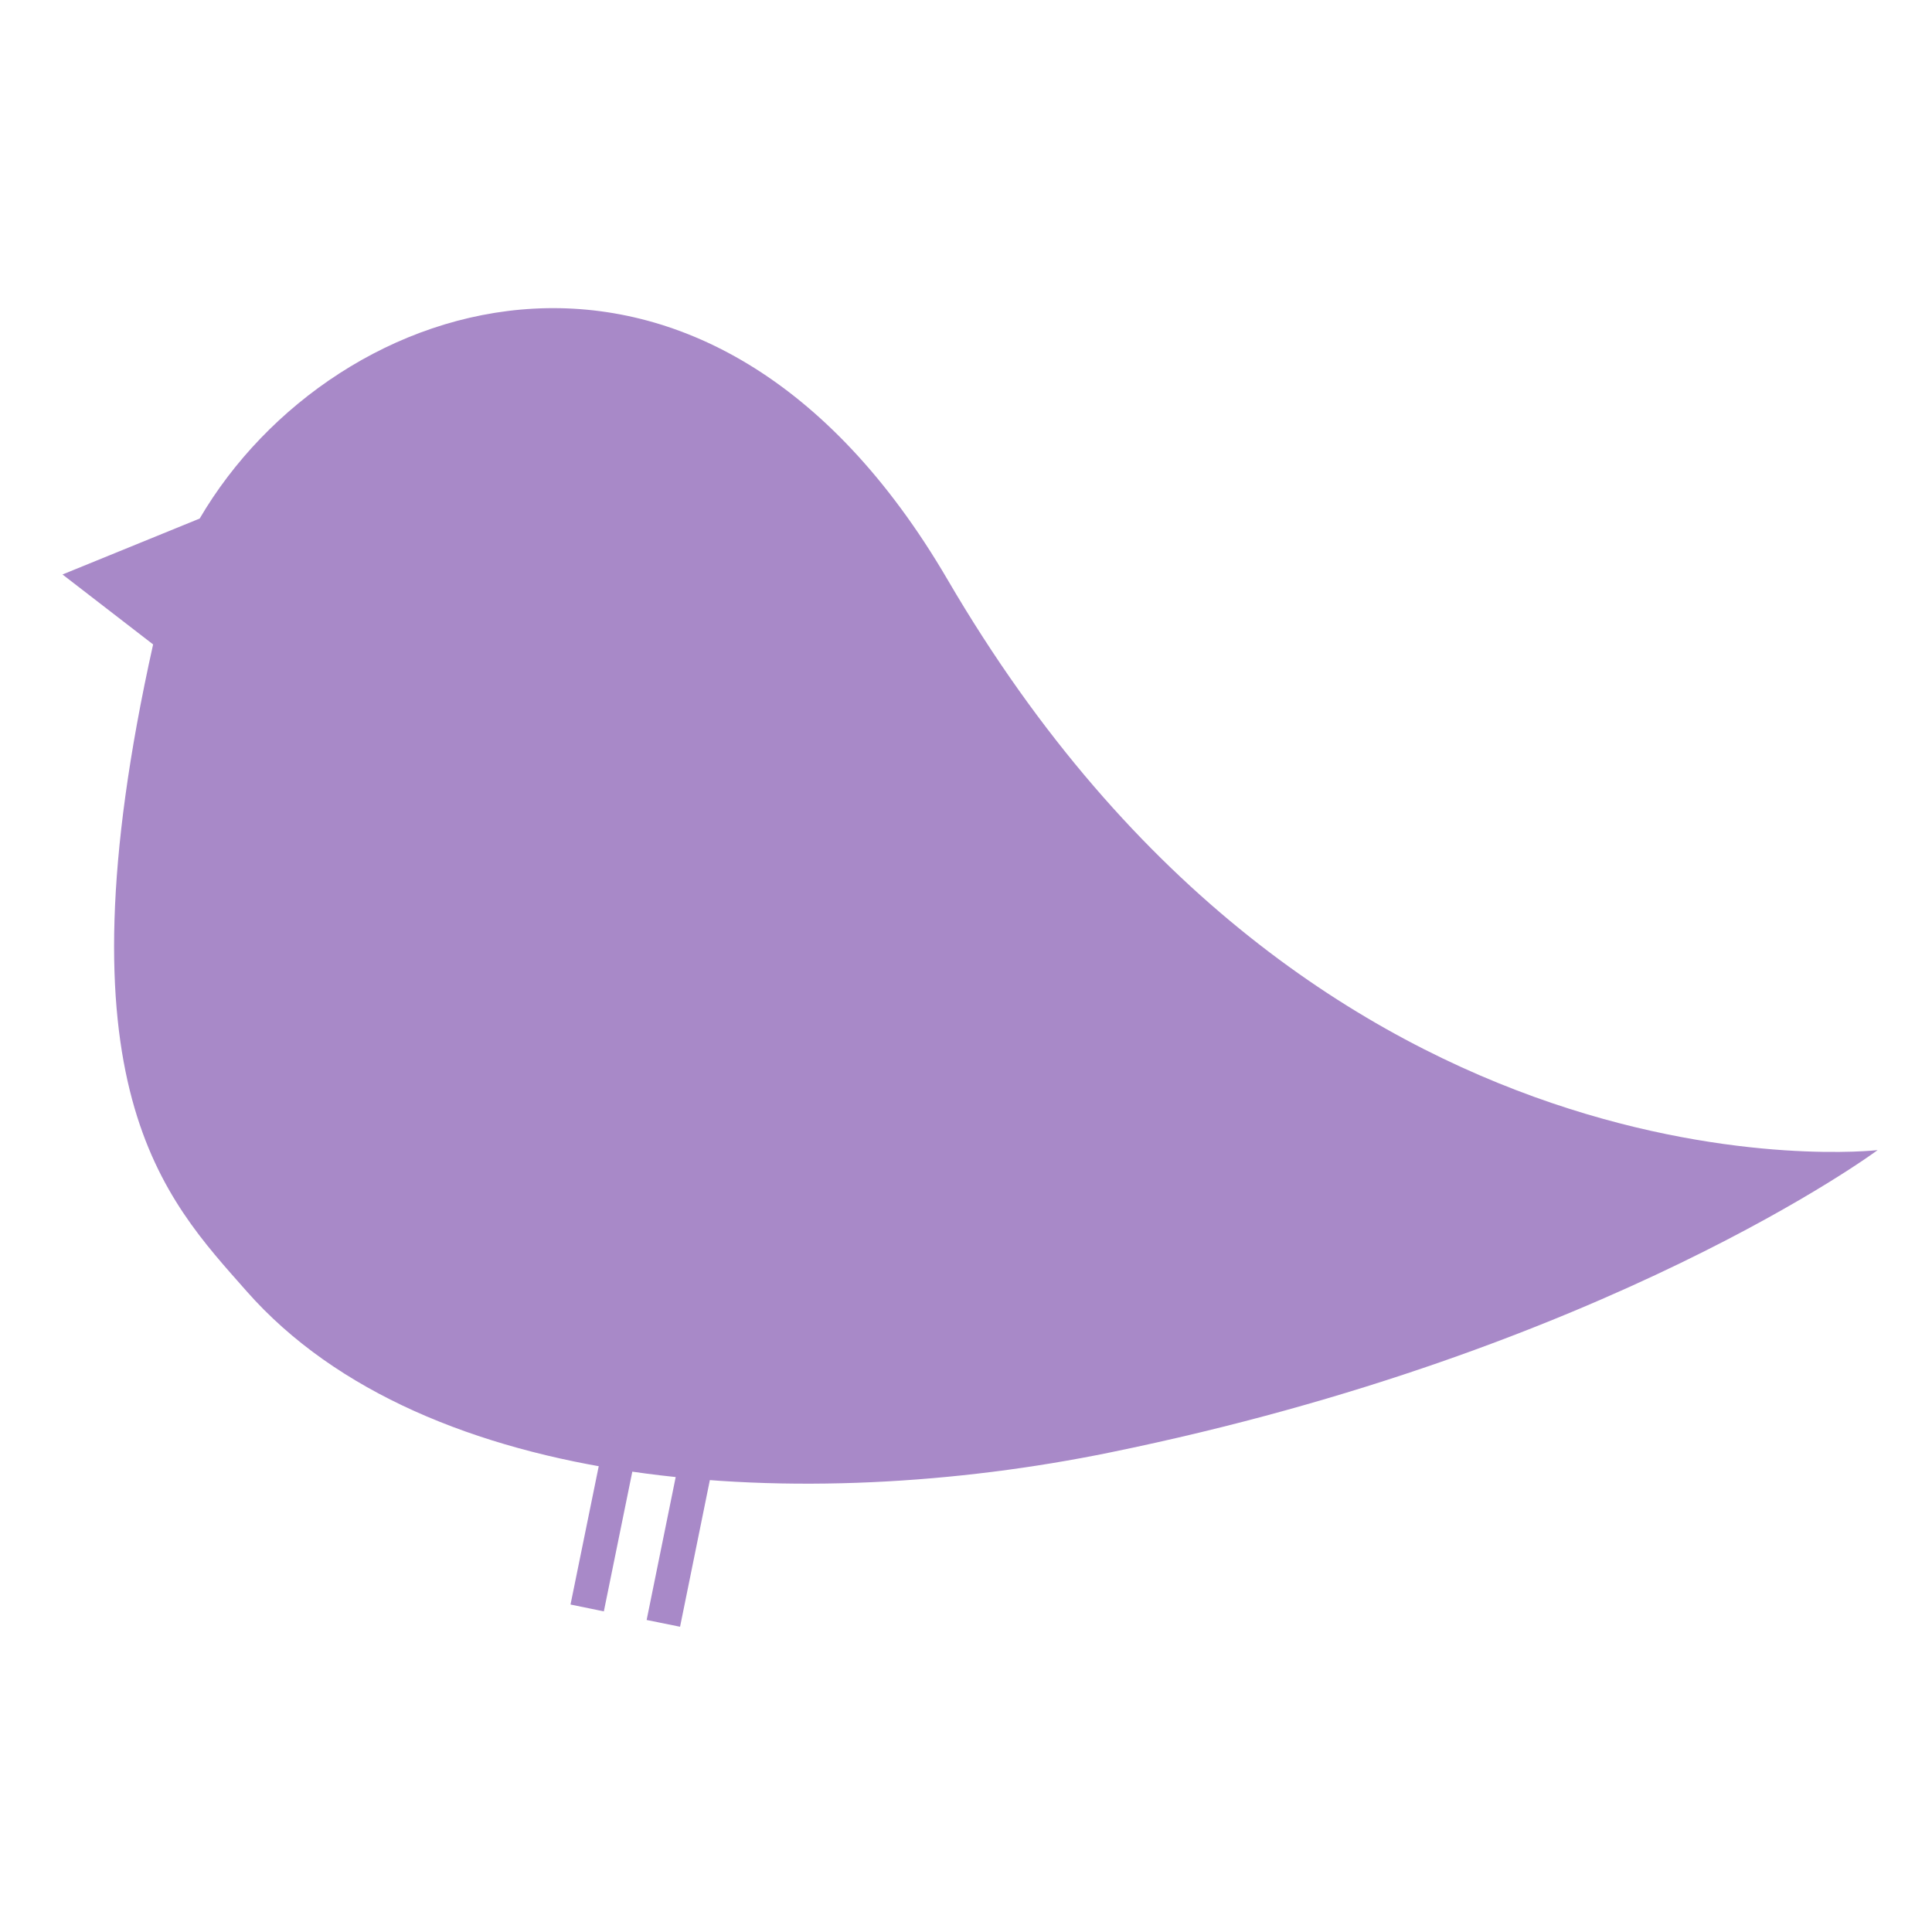 <svg width="20" height="20" viewBox="0 0 20 20" fill="none" xmlns="http://www.w3.org/2000/svg">
<path d="M9.809 6C7.321 1.741 3.46 2.99 2.067 5.368L0.647 5.947L1.585 6.671C0.563 11.261 1.702 12.401 2.554 13.368C4.41 15.473 8.34 15.681 11.49 15.036C16.639 13.983 19.437 11.906 19.437 11.906C19.437 11.906 13.647 12.573 9.809 6Z" fill="#A889C8"/>
<path d="M6.694 16.77L7.04 16.84L7.399 15.073L7.053 15.004L6.694 16.77Z" fill="#A889C8"/>
<path d="M5.906 16.61L6.251 16.681L6.611 14.914L6.266 14.845L5.906 16.61Z" fill="#A889C8"/>
</svg>

